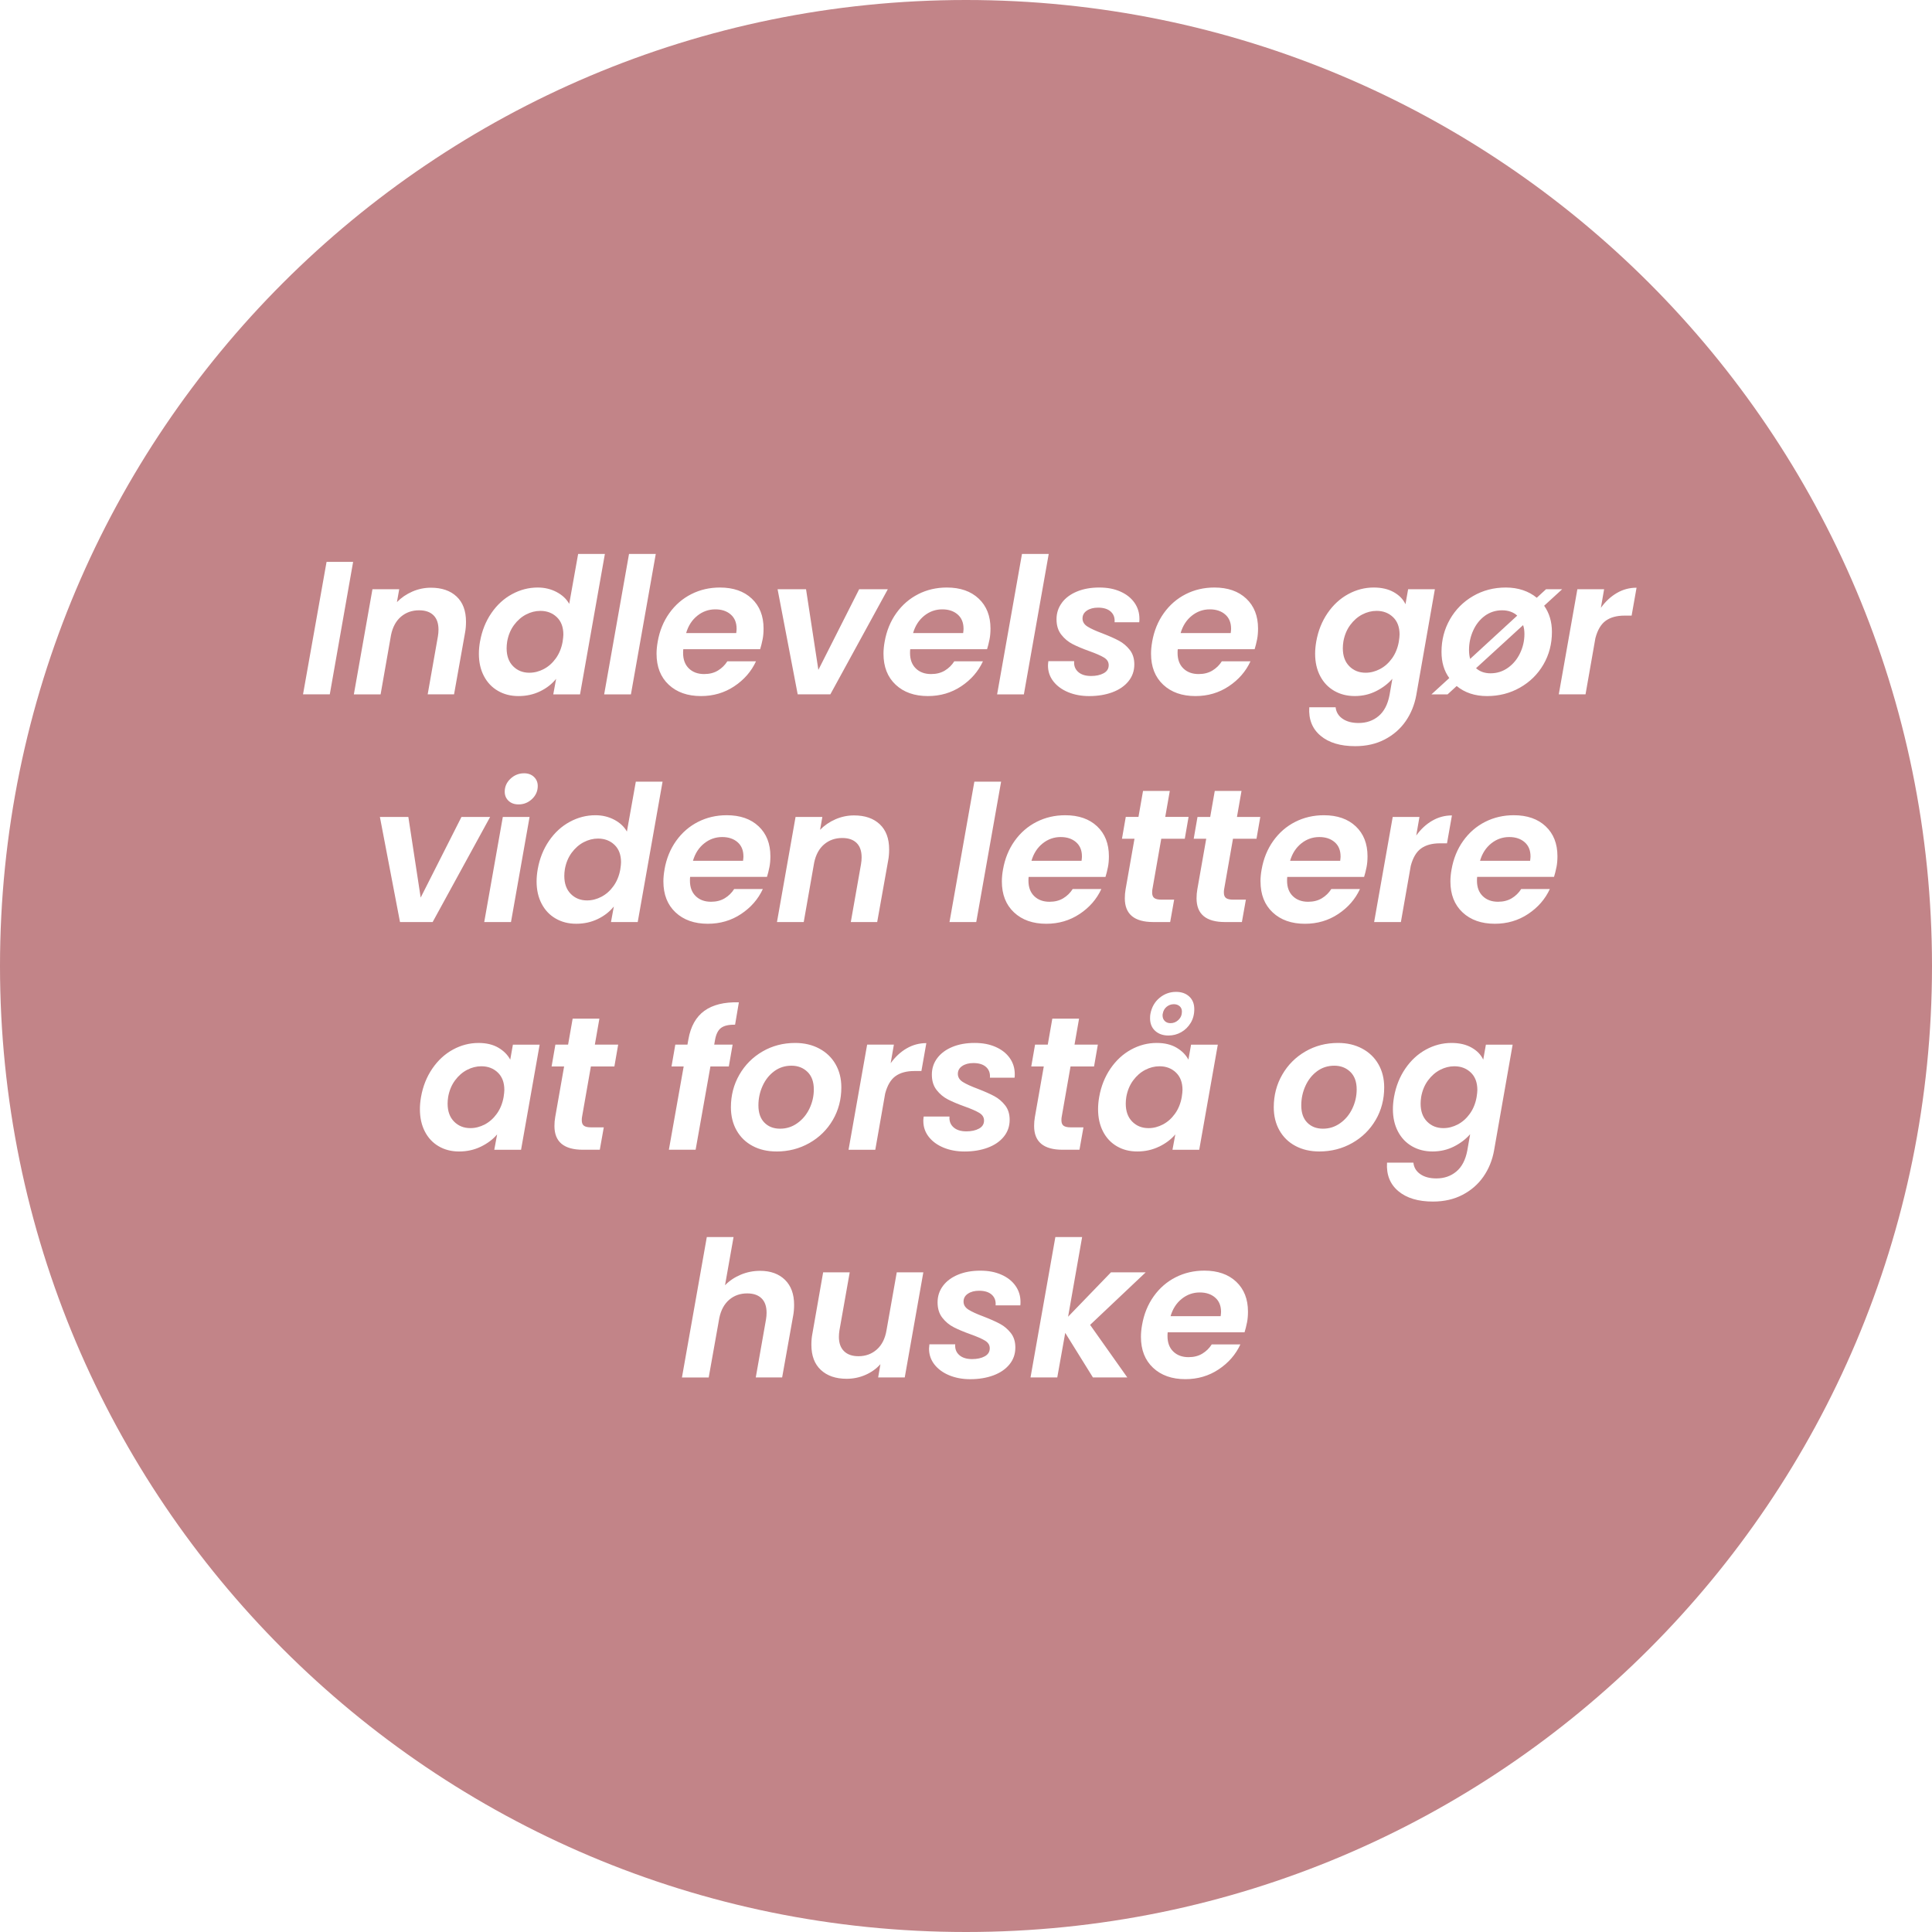 <?xml version="1.0" encoding="UTF-8"?>
<svg id="Lag_1" xmlns="http://www.w3.org/2000/svg" viewBox="0 0 1324 1324">
  <defs>
    <style>
      .cls-1 {
        fill: #c28488;
      }
    </style>
  </defs>
  <path class="cls-1" d="M1044.82,577.14c-2.69-2.34-6.2-3.51-10.53-3.51-4.6,0-8.71,1.45-12.35,4.36-3.64,2.91-6.2,6.87-7.67,11.9h34.33c.17-1.39.26-2.38.26-2.99,0-4.16-1.34-7.41-4.03-9.75Z"/>
  <path class="cls-1" d="M662,0C296.39,0,0,296.39,0,662s296.39,662,662,662,662-296.39,662-662S1027.61,0,662,0ZM993.65,424.41c3.86-6.72,9.14-12.03,15.86-15.93,6.72-3.9,14.19-5.85,22.43-5.85,4.25,0,8.17.61,11.77,1.82,3.6,1.22,6.74,2.95,9.43,5.2l6.37-5.85h11.05l-12.35,11.31c3.55,5.03,5.33,11.01,5.33,17.95,0,8.24-1.95,15.69-5.85,22.37-3.9,6.68-9.25,11.94-16.06,15.8-6.81,3.86-14.33,5.79-22.56,5.79s-15.26-2.3-20.8-6.89l-6.24,5.72h-11.05l12.22-11.18c-3.56-4.85-5.33-10.84-5.33-17.95,0-8.15,1.93-15.58,5.79-22.3ZM981.49,562.45c4.16-2.43,8.67-3.64,13.52-3.64l-3.38,19.12h-4.81c-5.38,0-9.69,1.17-12.94,3.51-3.25,2.34-5.61,6.33-7.09,11.96l-6.76,38.49h-18.34l12.74-72.04h18.33l-2.21,12.74c3.12-4.33,6.76-7.72,10.92-10.14ZM897.23,484.68h18.07c.35,3.29,1.93,5.92,4.75,7.87,2.82,1.95,6.48,2.92,10.99,2.92,5.37,0,9.95-1.58,13.72-4.75,3.77-3.17,6.26-7.95,7.48-14.37l1.95-11.18c-2.95,3.38-6.65,6.2-11.12,8.45-4.47,2.25-9.34,3.38-14.63,3.38s-9.99-1.19-14.11-3.57c-4.12-2.38-7.33-5.76-9.62-10.14-2.3-4.38-3.45-9.47-3.45-15.28,0-2.69.26-5.5.78-8.45,1.3-7.28,3.88-13.74,7.74-19.38,3.86-5.63,8.56-9.97,14.11-13,5.55-3.03,11.4-4.55,17.56-4.55,5.37,0,9.95,1.06,13.72,3.19,3.77,2.13,6.44,4.88,8,8.26l1.82-10.27h18.33l-12.74,72.56c-1.22,6.67-3.64,12.64-7.28,17.88-3.64,5.24-8.41,9.4-14.3,12.48-5.9,3.08-12.66,4.62-20.29,4.62-10.14,0-18.06-2.38-23.73-7.15-5.68-4.77-8.26-11.27-7.74-19.5ZM789.57,439.82c1.3-7.45,3.97-14,8-19.64,4.03-5.63,9.04-9.97,15.02-13,5.98-3.03,12.53-4.55,19.64-4.55,9.19,0,16.47,2.54,21.85,7.61,5.37,5.07,8.06,11.9,8.06,20.48,0,2.78-.22,5.25-.65,7.41-.52,2.6-1.09,4.85-1.69,6.76h-52.67c-.09.61-.13,1.48-.13,2.6,0,4.51,1.32,8.04,3.97,10.6,2.64,2.56,6.13,3.84,10.47,3.84,3.64,0,6.78-.8,9.43-2.41,2.64-1.6,4.79-3.71,6.44-6.31h19.64c-3.21,6.94-8.17,12.64-14.89,17.1-6.72,4.47-14.32,6.7-22.82,6.7-9.19,0-16.56-2.6-22.11-7.8-5.55-5.2-8.32-12.27-8.32-21.2,0-2.6.26-5.33.78-8.19ZM794.31,785.78c-4.55,2.21-9.51,3.32-14.89,3.32s-9.97-1.19-14.04-3.57c-4.08-2.38-7.24-5.76-9.49-10.14-2.25-4.38-3.38-9.47-3.38-15.28,0-2.69.26-5.5.78-8.45,1.3-7.28,3.88-13.74,7.74-19.38,3.86-5.63,8.56-9.97,14.11-13,5.55-3.03,11.4-4.55,17.56-4.55,5.37,0,9.9,1.09,13.59,3.25,3.68,2.17,6.39,4.9,8.13,8.19l1.82-10.27h18.33l-12.74,72.04h-18.33l1.95-10.53c-2.86,3.38-6.57,6.18-11.12,8.39ZM728.9,771.48c.99.74,2.66,1.1,5.01,1.1h8.58l-2.73,15.34h-11.57c-13,0-19.51-5.42-19.51-16.25,0-2.08.17-4.12.52-6.11l6.11-34.72h-8.58l2.6-14.96h8.71l3.12-17.81h18.33l-3.12,17.81h15.99l-2.6,14.96h-16.12l-6.11,34.85c-.09.52-.13,1.22-.13,2.08,0,1.74.5,2.97,1.49,3.71ZM739.83,626.36c-6.72,4.47-14.33,6.7-22.82,6.7-9.19,0-16.56-2.6-22.11-7.8-5.55-5.2-8.32-12.27-8.32-21.2,0-2.6.26-5.33.78-8.19,1.3-7.45,3.97-14,8-19.64,4.03-5.63,9.04-9.97,15.02-13,5.98-3.03,12.53-4.55,19.64-4.55,9.19,0,16.47,2.54,21.85,7.61,5.37,5.07,8.06,11.9,8.06,20.48,0,2.78-.22,5.25-.65,7.41-.52,2.6-1.09,4.85-1.69,6.76h-52.66c-.09.61-.13,1.48-.13,2.6,0,4.51,1.32,8.04,3.97,10.6,2.64,2.56,6.13,3.84,10.47,3.84,3.64,0,6.78-.8,9.43-2.41,2.64-1.6,4.79-3.71,6.44-6.31h19.64c-3.21,6.94-8.17,12.64-14.89,17.1ZM815.96,701c-1.65,2.73-3.82,4.86-6.5,6.37-2.69,1.52-5.59,2.27-8.71,2.27-3.73,0-6.76-1.06-9.1-3.18-2.34-2.12-3.51-5.01-3.51-8.65,0-1.39.09-2.43.26-3.12.87-4.51,2.95-8.13,6.24-10.86,3.29-2.73,7.07-4.1,11.31-4.1,3.72,0,6.74,1.06,9.04,3.19,2.3,2.12,3.45,5.01,3.45,8.65s-.83,6.7-2.47,9.43ZM801.66,542.03l-3.12,17.81h15.99l-2.6,14.96h-16.12l-6.11,34.85c-.09.52-.13,1.22-.13,2.08,0,1.74.5,2.97,1.49,3.71.99.74,2.66,1.1,5.01,1.1h8.58l-2.73,15.34h-11.57c-13,0-19.51-5.42-19.51-16.25,0-2.08.17-4.12.52-6.11l6.11-34.72h-8.58l2.6-14.96h8.71l3.12-17.81h18.33ZM727.73,413.03c2.47-3.29,5.92-5.85,10.34-7.67,4.42-1.82,9.49-2.73,15.21-2.73s10.27.91,14.43,2.73c4.16,1.82,7.39,4.36,9.69,7.61,2.3,3.25,3.45,6.96,3.45,11.12,0,1.04-.04,1.82-.13,2.34h-16.9c.26-3.03-.61-5.46-2.6-7.28-2-1.82-4.9-2.73-8.71-2.73-3.12,0-5.68.67-7.67,2.02-2,1.34-2.99,3.14-2.99,5.4s1.13,4.1,3.38,5.53c2.25,1.43,5.72,3.01,10.4,4.75,4.68,1.82,8.43,3.49,11.25,5.01,2.81,1.52,5.27,3.6,7.35,6.24,2.08,2.64,3.12,5.96,3.12,9.95,0,4.42-1.35,8.28-4.03,11.57-2.69,3.3-6.37,5.81-11.05,7.54-4.68,1.73-9.97,2.6-15.87,2.6-5.29,0-10.08-.89-14.37-2.66-4.29-1.78-7.67-4.25-10.14-7.41-2.47-3.16-3.71-6.78-3.71-10.86,0-.6.08-1.6.26-2.99h17.68c-.26,3.03.65,5.48,2.73,7.35,2.08,1.87,5.03,2.8,8.84,2.8,3.47,0,6.35-.63,8.65-1.89,2.3-1.25,3.45-3.1,3.45-5.53,0-2.17-1.06-3.9-3.19-5.2-2.13-1.3-5.48-2.77-10.08-4.42-4.6-1.65-8.41-3.25-11.44-4.81-3.03-1.56-5.64-3.72-7.8-6.5-2.17-2.77-3.25-6.28-3.25-10.53s1.24-8.02,3.71-11.31ZM700.36,379.62h18.33l-17.03,96.23h-18.34l17.04-96.23ZM686.06,535.66l-17.04,96.23h-18.33l17.04-96.23h18.33ZM629.23,407.18c5.98-3.03,12.53-4.55,19.64-4.55,9.19,0,16.47,2.54,21.85,7.61,5.37,5.07,8.06,11.9,8.06,20.48,0,2.78-.22,5.25-.65,7.41-.52,2.6-1.09,4.85-1.69,6.76h-52.66c-.09.61-.13,1.48-.13,2.6,0,4.51,1.32,8.04,3.97,10.6,2.64,2.56,6.13,3.84,10.47,3.84,3.64,0,6.78-.8,9.43-2.41,2.64-1.6,4.79-3.71,6.44-6.31h19.64c-3.21,6.94-8.17,12.64-14.89,17.1-6.72,4.47-14.33,6.7-22.82,6.7-9.19,0-16.56-2.6-22.11-7.8-5.55-5.2-8.32-12.27-8.32-21.2,0-2.6.26-5.33.78-8.19,1.3-7.45,3.97-14,8-19.64,4.03-5.63,9.04-9.97,15.02-13ZM621.3,718.49c4.16-2.43,8.67-3.64,13.52-3.64l-3.38,19.12h-4.81c-5.38,0-9.69,1.17-12.94,3.51-3.25,2.34-5.61,6.33-7.09,11.96l-6.76,38.49h-18.33l12.74-72.04h18.33l-2.21,12.74c3.12-4.33,6.76-7.72,10.92-10.14ZM552.38,403.8l8.45,55.27,27.96-55.27h19.64l-39.4,72.04h-22.37l-13.78-72.04h19.51ZM545.23,559.84h18.33l-1.56,8.84c2.95-3.03,6.46-5.44,10.53-7.22,4.08-1.78,8.32-2.66,12.74-2.66,7.45,0,13.33,2.01,17.62,6.05,4.29,4.03,6.44,9.78,6.44,17.23,0,2.78-.22,5.29-.65,7.54l-7.54,42.26h-18.08l7.02-39.79c.26-1.56.39-3.07.39-4.55,0-4.33-1.15-7.63-3.45-9.88-2.3-2.25-5.57-3.38-9.82-3.38-4.85,0-8.99,1.45-12.42,4.36-3.42,2.91-5.7,7.09-6.83,12.55l-7.15,40.7h-18.34l12.74-72.04ZM450.7,439.82c1.3-7.45,3.97-14,8-19.64,4.03-5.63,9.04-9.97,15.02-13,5.98-3.03,12.53-4.55,19.64-4.55,9.19,0,16.47,2.54,21.85,7.61,5.37,5.07,8.06,11.9,8.06,20.48,0,2.78-.22,5.25-.65,7.41-.52,2.6-1.09,4.85-1.69,6.76h-52.67c-.09.61-.13,1.48-.13,2.6,0,4.51,1.32,8.04,3.97,10.6,2.64,2.56,6.13,3.84,10.47,3.84,3.64,0,6.78-.8,9.43-2.41,2.64-1.6,4.79-3.71,6.44-6.31h19.64c-3.21,6.94-8.17,12.64-14.89,17.1-6.72,4.47-14.33,6.7-22.82,6.7-9.19,0-16.56-2.6-22.11-7.8-5.55-5.2-8.32-12.27-8.32-21.2,0-2.6.26-5.33.78-8.19ZM449.4,379.62l-17.03,96.23h-18.34l17.04-96.23h18.33ZM328.98,439.56c1.3-7.28,3.88-13.74,7.74-19.38,3.86-5.63,8.58-9.97,14.17-13s11.46-4.55,17.62-4.55c4.68,0,8.97,1.02,12.87,3.06,3.9,2.04,6.81,4.75,8.71,8.13l6.11-34.2h18.33l-17.03,96.23h-18.34l1.95-10.66c-2.86,3.56-6.52,6.42-10.99,8.58-4.47,2.16-9.38,3.25-14.76,3.25s-9.99-1.19-14.11-3.57c-4.12-2.38-7.33-5.76-9.62-10.14-2.3-4.38-3.45-9.47-3.45-15.28,0-2.69.26-5.5.78-8.45ZM355.38,551.26c-2.86,0-5.16-.82-6.89-2.47-1.74-1.65-2.6-3.73-2.6-6.24,0-3.47,1.32-6.44,3.97-8.91,2.64-2.47,5.74-3.71,9.3-3.71,2.77,0,5.03.83,6.76,2.47,1.73,1.65,2.6,3.73,2.6,6.24,0,3.47-1.3,6.44-3.9,8.91-2.6,2.47-5.68,3.71-9.23,3.71ZM362.92,559.84l-12.74,72.04h-18.34l12.74-72.04h18.33ZM226,475.84h-18.34l16.13-90.77h18.2l-15.99,90.77ZM255.25,403.8h18.33l-1.56,8.84c2.95-3.03,6.46-5.44,10.53-7.22,4.07-1.78,8.32-2.66,12.74-2.66,7.45,0,13.33,2.01,17.62,6.05,4.29,4.03,6.44,9.78,6.44,17.23,0,2.78-.22,5.29-.65,7.54l-7.54,42.26h-18.07l7.02-39.79c.26-1.56.39-3.07.39-4.55,0-4.33-1.15-7.63-3.45-9.88-2.3-2.25-5.57-3.38-9.82-3.38-4.86,0-8.99,1.45-12.42,4.36-3.42,2.91-5.7,7.09-6.83,12.55l-7.15,40.7h-18.33l12.74-72.04ZM260.33,559.84h19.51l8.45,55.27,27.96-55.27h19.64l-39.4,72.04h-22.37l-13.78-72.04ZM357.07,787.93h-18.34l1.95-10.53c-2.86,3.38-6.57,6.18-11.12,8.39-4.55,2.21-9.52,3.32-14.89,3.32s-9.97-1.19-14.04-3.57c-4.08-2.38-7.24-5.76-9.49-10.14-2.25-4.38-3.38-9.47-3.38-15.28,0-2.69.26-5.5.78-8.45,1.3-7.28,3.88-13.74,7.74-19.38,3.86-5.63,8.56-9.97,14.11-13,5.55-3.03,11.4-4.55,17.56-4.55,5.37,0,9.9,1.09,13.59,3.25,3.68,2.17,6.39,4.9,8.13,8.19l1.82-10.27h18.33l-12.74,72.04ZM421.05,730.84h-16.12l-6.11,34.85c-.09.52-.13,1.22-.13,2.08,0,1.74.5,2.97,1.49,3.71s2.67,1.1,5.01,1.1h8.58l-2.73,15.34h-11.57c-13,0-19.51-5.42-19.51-16.25,0-2.08.17-4.12.52-6.11l6.11-34.72h-8.58l2.6-14.96h8.71l3.12-17.81h18.33l-3.12,17.81h15.99l-2.6,14.96ZM437.04,631.88h-18.33l1.95-10.66c-2.86,3.56-6.52,6.42-10.99,8.58-4.47,2.16-9.39,3.25-14.76,3.25s-9.99-1.19-14.11-3.57c-4.12-2.38-7.33-5.76-9.62-10.14-2.3-4.38-3.45-9.47-3.45-15.28,0-2.69.26-5.5.78-8.45,1.3-7.28,3.88-13.74,7.74-19.38,3.86-5.63,8.58-9.97,14.17-13,5.59-3.03,11.46-4.55,17.62-4.55,4.68,0,8.97,1.02,12.87,3.06,3.9,2.04,6.8,4.75,8.71,8.13l6.11-34.2h18.33l-17.03,96.23ZM455.38,595.86c1.3-7.45,3.97-14,8-19.64,4.03-5.63,9.04-9.97,15.02-13,5.98-3.03,12.53-4.55,19.64-4.55,9.19,0,16.47,2.54,21.85,7.61,5.37,5.07,8.06,11.9,8.06,20.48,0,2.78-.22,5.25-.65,7.41-.52,2.6-1.09,4.85-1.69,6.76h-52.66c-.09.61-.13,1.48-.13,2.6,0,4.51,1.32,8.04,3.97,10.6,2.64,2.56,6.13,3.84,10.47,3.84,3.64,0,6.78-.8,9.43-2.41,2.64-1.6,4.79-3.71,6.44-6.31h19.64c-3.21,6.94-8.17,12.64-14.89,17.1-6.72,4.47-14.33,6.7-22.82,6.7-9.19,0-16.56-2.6-22.11-7.8-5.55-5.2-8.32-12.27-8.32-21.2,0-2.6.26-5.33.78-8.19ZM460.19,730.84l2.6-14.96h8.32l.65-3.64c1.56-8.84,5.2-15.34,10.92-19.5,5.72-4.16,13.61-6.11,23.67-5.85l-2.6,15.34c-4.33-.08-7.54.65-9.62,2.21-2.08,1.56-3.47,4.38-4.16,8.45l-.52,2.99h12.61l-2.6,14.96h-12.61l-10.14,57.08h-18.33l10.14-57.08h-8.32ZM543.54,901.71l-7.54,42.26h-18.07l7.02-39.79c.26-1.56.39-3.07.39-4.55,0-4.33-1.15-7.63-3.45-9.88-2.3-2.25-5.57-3.38-9.82-3.38-4.86,0-8.97,1.45-12.35,4.36-3.38,2.91-5.64,7.05-6.76,12.42l-7.28,40.83h-18.34l17.04-96.23h18.33l-5.85,33.03c2.95-3.03,6.52-5.44,10.73-7.22,4.2-1.78,8.65-2.66,13.33-2.66,7.11,0,12.76,2.04,16.97,6.11,4.2,4.08,6.31,9.8,6.31,17.16,0,2.78-.22,5.29-.65,7.54ZM532.1,789.1c-6.16,0-11.6-1.25-16.32-3.77-4.73-2.51-8.39-6.07-10.99-10.66-2.6-4.59-3.9-9.88-3.9-15.86,0-8.15,1.93-15.58,5.79-22.3,3.86-6.72,9.15-12.03,15.86-15.93,6.72-3.9,14.19-5.85,22.43-5.85,6.15,0,11.64,1.28,16.45,3.84,4.81,2.56,8.54,6.13,11.18,10.73,2.64,4.59,3.97,9.88,3.97,15.86,0,8.24-1.95,15.69-5.85,22.37-3.9,6.68-9.25,11.94-16.06,15.8s-14.32,5.79-22.56,5.79ZM620,943.97h-18.2l1.56-9.1c-2.77,3.12-6.2,5.57-10.27,7.35-4.08,1.78-8.37,2.66-12.87,2.66-7.46,0-13.35-2.01-17.68-6.05-4.34-4.03-6.5-9.77-6.5-17.23,0-2.77.22-5.24.65-7.41l7.41-42.26h18.21l-7.02,39.66c-.26,1.56-.39,3.08-.39,4.55,0,4.25,1.17,7.52,3.51,9.82s5.63,3.45,9.88,3.45c4.94,0,9.15-1.54,12.61-4.62,3.47-3.07,5.68-7.48,6.63-13.2l7.02-39.66h18.21l-12.74,72.04ZM632.74,768.16c0-.6.08-1.6.26-2.99h17.69c-.26,3.03.65,5.48,2.73,7.35,2.08,1.87,5.03,2.8,8.84,2.8,3.47,0,6.35-.63,8.65-1.89,2.3-1.25,3.45-3.1,3.45-5.53,0-2.17-1.06-3.9-3.19-5.2-2.12-1.3-5.48-2.77-10.08-4.42s-8.41-3.25-11.44-4.81c-3.04-1.56-5.64-3.72-7.8-6.5-2.17-2.77-3.25-6.28-3.25-10.53s1.24-8.02,3.71-11.31c2.47-3.29,5.92-5.85,10.34-7.67,4.42-1.82,9.49-2.73,15.21-2.73s10.27.91,14.43,2.73c4.16,1.82,7.39,4.36,9.69,7.61,2.3,3.25,3.44,6.96,3.44,11.12,0,1.04-.04,1.82-.13,2.34h-16.9c.26-3.03-.61-5.46-2.6-7.28-2-1.82-4.9-2.73-8.71-2.73-3.12,0-5.68.67-7.67,2.02-2,1.34-2.99,3.14-2.99,5.4s1.13,4.1,3.38,5.53c2.25,1.43,5.72,3.01,10.4,4.75,4.68,1.82,8.43,3.49,11.25,5.01,2.82,1.52,5.27,3.6,7.35,6.24,2.08,2.64,3.12,5.96,3.12,9.95,0,4.42-1.35,8.28-4.03,11.57-2.69,3.3-6.37,5.81-11.05,7.54-4.68,1.73-9.97,2.6-15.86,2.6-5.29,0-10.08-.89-14.37-2.66-4.29-1.78-7.67-4.25-10.14-7.41-2.47-3.16-3.71-6.78-3.71-10.86ZM699.19,894.56h-16.9c.26-3.03-.61-5.46-2.6-7.28-2-1.82-4.9-2.73-8.71-2.73-3.12,0-5.68.67-7.67,2.02-2,1.34-2.99,3.14-2.99,5.4s1.12,4.1,3.38,5.53c2.25,1.43,5.72,3.01,10.4,4.75,4.68,1.82,8.43,3.49,11.25,5.01,2.81,1.52,5.26,3.6,7.35,6.24,2.08,2.64,3.12,5.96,3.12,9.95,0,4.42-1.34,8.28-4.03,11.57-2.69,3.3-6.37,5.81-11.05,7.54-4.68,1.73-9.97,2.6-15.86,2.6-5.29,0-10.08-.89-14.37-2.66-4.29-1.78-7.67-4.25-10.14-7.41-2.47-3.16-3.71-6.78-3.71-10.86,0-.6.09-1.6.26-2.99h17.69c-.26,3.03.65,5.48,2.73,7.35,2.08,1.87,5.03,2.8,8.84,2.8,3.47,0,6.35-.63,8.65-1.89,2.3-1.25,3.45-3.1,3.45-5.53,0-2.17-1.06-3.9-3.19-5.2-2.12-1.3-5.48-2.77-10.08-4.42s-8.41-3.25-11.44-4.81c-3.03-1.56-5.64-3.72-7.8-6.5-2.17-2.77-3.25-6.28-3.25-10.53s1.24-8.02,3.71-11.31c2.47-3.29,5.92-5.85,10.34-7.67,4.42-1.82,9.49-2.73,15.21-2.73s10.27.91,14.43,2.73c4.16,1.82,7.39,4.36,9.69,7.61,2.3,3.25,3.45,6.96,3.45,11.12,0,1.04-.04,1.82-.13,2.34ZM748.99,943.97l-18.99-30.56-5.46,30.56h-18.33l17.03-96.23h18.34l-9.62,54.61,29.39-30.43h23.8l-38.1,36.02,25.49,36.02h-23.54ZM854.58,906.26c-.52,2.6-1.09,4.85-1.69,6.76h-52.67c-.09.61-.13,1.48-.13,2.6,0,4.51,1.32,8.04,3.97,10.6,2.64,2.56,6.13,3.84,10.47,3.84,3.64,0,6.78-.8,9.43-2.41,2.64-1.6,4.79-3.71,6.44-6.31h19.63c-3.21,6.94-8.17,12.64-14.89,17.1-6.72,4.47-14.33,6.7-22.82,6.7-9.19,0-16.56-2.6-22.11-7.8-5.55-5.2-8.32-12.27-8.32-21.2,0-2.6.26-5.33.78-8.19,1.3-7.45,3.97-14,8-19.64,4.03-5.63,9.04-9.97,15.02-13,5.98-3.03,12.53-4.55,19.64-4.55,9.19,0,16.47,2.54,21.85,7.61,5.37,5.07,8.06,11.9,8.06,20.48,0,2.78-.22,5.25-.65,7.41ZM861.08,574.8h-16.12l-6.11,34.85c-.09.52-.13,1.22-.13,2.08,0,1.74.5,2.97,1.49,3.71.99.74,2.66,1.1,5.01,1.1h8.58l-2.73,15.34h-11.57c-13,0-19.5-5.42-19.5-16.25,0-2.08.17-4.12.52-6.11l6.11-34.72h-8.58l2.6-14.96h8.71l3.12-17.81h18.33l-3.12,17.81h15.99l-2.6,14.96ZM863.81,604.06c0-2.6.26-5.33.78-8.19,1.3-7.45,3.97-14,8-19.64,4.03-5.63,9.04-9.97,15.02-13,5.98-3.03,12.53-4.55,19.64-4.55,9.19,0,16.47,2.54,21.85,7.61,5.37,5.07,8.06,11.9,8.06,20.48,0,2.78-.22,5.25-.65,7.41-.52,2.6-1.09,4.85-1.69,6.76h-52.66c-.09.61-.13,1.48-.13,2.6,0,4.51,1.32,8.04,3.97,10.6,2.64,2.56,6.13,3.84,10.47,3.84,3.64,0,6.78-.8,9.43-2.41,2.64-1.6,4.79-3.71,6.44-6.31h19.64c-3.21,6.94-8.17,12.64-14.89,17.1-6.72,4.47-14.33,6.7-22.82,6.7-9.19,0-16.56-2.6-22.11-7.8-5.55-5.2-8.32-12.27-8.32-21.2ZM942.74,767.51c-3.9,6.68-9.25,11.94-16.06,15.8-6.81,3.86-14.33,5.79-22.56,5.79-6.16,0-11.59-1.25-16.32-3.77-4.73-2.51-8.39-6.07-10.99-10.66-2.6-4.59-3.9-9.88-3.9-15.86,0-8.15,1.93-15.58,5.79-22.3,3.86-6.72,9.15-12.03,15.86-15.93,6.72-3.9,14.19-5.85,22.43-5.85,6.16,0,11.64,1.28,16.45,3.84,4.81,2.56,8.54,6.13,11.18,10.73,2.64,4.59,3.97,9.88,3.97,15.86,0,8.24-1.95,15.69-5.85,22.37ZM1023.88,788.45c-1.21,6.67-3.64,12.64-7.28,17.88-3.64,5.24-8.41,9.4-14.31,12.48-5.9,3.08-12.66,4.62-20.29,4.62-10.14,0-18.06-2.38-23.73-7.15-5.68-4.77-8.26-11.27-7.74-19.5h18.07c.34,3.29,1.93,5.92,4.75,7.87,2.81,1.95,6.48,2.92,10.99,2.92,5.38,0,9.95-1.58,13.72-4.75,3.77-3.17,6.26-7.95,7.48-14.37l1.95-11.18c-2.95,3.38-6.65,6.2-11.12,8.45-4.47,2.25-9.34,3.38-14.63,3.38s-9.99-1.19-14.11-3.57-7.33-5.76-9.62-10.14c-2.3-4.38-3.45-9.47-3.45-15.28,0-2.69.26-5.5.78-8.45,1.3-7.28,3.88-13.74,7.74-19.38,3.86-5.63,8.56-9.97,14.11-13,5.55-3.03,11.4-4.55,17.55-4.55,5.37,0,9.95,1.06,13.72,3.19,3.77,2.13,6.44,4.88,8,8.26l1.82-10.27h18.33l-12.74,72.56ZM1066.66,594.17c-.52,2.6-1.09,4.85-1.69,6.76h-52.67c-.09.61-.13,1.48-.13,2.6,0,4.51,1.32,8.04,3.97,10.6,2.64,2.56,6.13,3.84,10.47,3.84,3.64,0,6.78-.8,9.43-2.41,2.64-1.6,4.79-3.71,6.44-6.31h19.63c-3.21,6.94-8.17,12.64-14.89,17.1-6.72,4.47-14.33,6.7-22.82,6.7-9.19,0-16.56-2.6-22.11-7.8-5.55-5.2-8.32-12.27-8.32-21.2,0-2.6.26-5.33.78-8.19,1.3-7.45,3.97-14,8-19.64,4.03-5.63,9.04-9.97,15.02-13,5.98-3.03,12.53-4.55,19.64-4.55,9.19,0,16.47,2.54,21.85,7.61,5.37,5.07,8.06,11.9,8.06,20.48,0,2.78-.22,5.25-.65,7.41ZM1118.16,421.88h-4.81c-5.38,0-9.69,1.17-12.94,3.51-3.25,2.34-5.61,6.33-7.09,11.96l-6.76,38.49h-18.33l12.74-72.04h18.33l-2.21,12.74c3.12-4.33,6.76-7.72,10.92-10.14,4.16-2.43,8.67-3.64,13.52-3.64l-3.38,19.12Z"/>
  <path class="cls-1" d="M996.7,730.71c-3.38,0-6.65.83-9.82,2.47-3.17,1.65-5.91,4.05-8.26,7.22-2.34,3.17-3.9,6.92-4.68,11.25-.26,1.65-.39,3.21-.39,4.68,0,5.2,1.47,9.3,4.42,12.29,2.95,2.99,6.67,4.48,11.18,4.48,3.38,0,6.67-.84,9.88-2.53,3.21-1.69,5.96-4.14,8.26-7.35,2.3-3.21,3.84-6.98,4.62-11.31.35-2.25.52-3.9.52-4.94,0-5.11-1.49-9.1-4.49-11.96-2.99-2.86-6.74-4.29-11.25-4.29Z"/>
  <path class="cls-1" d="M914.39,730.32c-4.42,0-8.35,1.26-11.77,3.77-3.42,2.52-6.09,5.87-8,10.08-1.91,4.21-2.86,8.65-2.86,13.33,0,5.12,1.37,9.06,4.1,11.83,2.73,2.78,6.31,4.16,10.73,4.16s8.28-1.25,11.83-3.77c3.56-2.51,6.33-5.85,8.32-10.01,1.99-4.16,2.99-8.54,2.99-13.13,0-5.2-1.45-9.21-4.36-12.03-2.91-2.82-6.57-4.23-10.99-4.23Z"/>
  <path class="cls-1" d="M362.79,461.02c3.38,0,6.67-.84,9.88-2.53,3.21-1.69,5.96-4.14,8.26-7.35,2.3-3.21,3.84-6.98,4.62-11.31.34-2.25.52-3.9.52-4.94,0-5.11-1.49-9.1-4.48-11.96-2.99-2.86-6.74-4.29-11.25-4.29-3.38,0-6.66.83-9.82,2.47-3.17,1.65-5.92,4.05-8.26,7.22-2.34,3.17-3.9,6.92-4.68,11.25-.26,1.65-.39,3.21-.39,4.68,0,5.2,1.47,9.3,4.42,12.29,2.95,2.99,6.67,4.48,11.18,4.48Z"/>
  <path class="cls-1" d="M918.69,586.89c0-4.16-1.34-7.41-4.03-9.75-2.69-2.34-6.2-3.51-10.53-3.51-4.6,0-8.71,1.45-12.35,4.36-3.64,2.91-6.2,6.87-7.67,11.9h34.33c.17-1.39.26-2.38.26-2.99Z"/>
  <path class="cls-1" d="M832.74,889.23c-2.69-2.34-6.2-3.51-10.53-3.51-4.6,0-8.71,1.45-12.35,4.36-3.64,2.91-6.2,6.87-7.67,11.9h34.33c.17-1.39.26-2.38.26-2.99,0-4.16-1.34-7.41-4.03-9.75Z"/>
  <path class="cls-1" d="M329.9,730.71c-3.38,0-6.66.83-9.82,2.47-3.17,1.65-5.92,4.05-8.26,7.22-2.34,3.17-3.9,6.92-4.68,11.25-.26,1.65-.39,3.21-.39,4.68,0,5.2,1.47,9.3,4.42,12.29,2.95,2.99,6.67,4.48,11.18,4.48,3.38,0,6.67-.84,9.88-2.53,3.21-1.69,5.96-4.14,8.26-7.35,2.3-3.21,3.83-6.98,4.62-11.31.34-2.25.52-3.9.52-4.94,0-5.11-1.49-9.1-4.48-11.96-2.99-2.86-6.74-4.29-11.25-4.29Z"/>
  <path class="cls-1" d="M409.87,574.67c-3.38,0-6.65.83-9.82,2.47-3.17,1.65-5.92,4.05-8.26,7.22-2.34,3.17-3.9,6.92-4.68,11.25-.26,1.65-.39,3.21-.39,4.68,0,5.2,1.47,9.3,4.42,12.29,2.95,2.99,6.67,4.48,11.18,4.48,3.38,0,6.67-.84,9.88-2.53,3.21-1.69,5.96-4.14,8.26-7.35,2.3-3.21,3.84-6.98,4.62-11.31.35-2.25.52-3.9.52-4.94,0-5.11-1.5-9.1-4.49-11.96-2.99-2.86-6.74-4.29-11.25-4.29Z"/>
  <path class="cls-1" d="M509.47,586.89c0-4.16-1.34-7.41-4.03-9.75-2.69-2.34-6.2-3.51-10.53-3.51-4.59,0-8.71,1.45-12.35,4.36-3.64,2.91-6.2,6.87-7.67,11.9h34.33c.17-1.39.26-2.38.26-2.99Z"/>
  <path class="cls-1" d="M542.37,730.32c-4.42,0-8.34,1.26-11.77,3.77-3.42,2.52-6.09,5.87-8,10.08-1.91,4.21-2.86,8.65-2.86,13.33,0,5.12,1.37,9.06,4.1,11.83,2.73,2.78,6.31,4.16,10.73,4.16s8.28-1.25,11.83-3.77c3.55-2.51,6.33-5.85,8.32-10.01,1.99-4.16,2.99-8.54,2.99-13.13,0-5.2-1.45-9.21-4.36-12.03-2.91-2.82-6.57-4.23-10.99-4.23Z"/>
  <path class="cls-1" d="M1021.55,461.41c4.33,0,8.28-1.25,11.83-3.77,3.55-2.51,6.33-5.85,8.32-10.01,1.99-4.16,2.99-8.54,2.99-13.13,0-2.34-.3-4.38-.91-6.11l-32.25,29.52c2.6,2.34,5.94,3.51,10.01,3.51Z"/>
  <path class="cls-1" d="M660.31,430.85c0-4.16-1.34-7.41-4.03-9.75-2.69-2.34-6.2-3.51-10.53-3.51-4.6,0-8.71,1.45-12.35,4.36-3.64,2.91-6.2,6.87-7.67,11.9h34.33c.17-1.39.26-2.38.26-2.99Z"/>
  <path class="cls-1" d="M959.13,434.88c0-5.11-1.49-9.1-4.49-11.96-2.99-2.86-6.74-4.29-11.25-4.29-3.38,0-6.65.83-9.82,2.47-3.17,1.65-5.92,4.05-8.26,7.22-2.34,3.17-3.9,6.92-4.68,11.25-.26,1.65-.39,3.21-.39,4.68,0,5.2,1.47,9.3,4.42,12.29,2.95,2.99,6.68,4.48,11.18,4.48,3.38,0,6.67-.84,9.88-2.53,3.21-1.69,5.96-4.14,8.26-7.35,2.3-3.21,3.83-6.98,4.62-11.31.35-2.25.52-3.9.52-4.94Z"/>
  <path class="cls-1" d="M843.66,430.85c0-4.16-1.34-7.41-4.03-9.75-2.69-2.34-6.2-3.51-10.53-3.51-4.6,0-8.71,1.45-12.35,4.36-3.64,2.91-6.2,6.87-7.67,11.9h34.33c.17-1.39.26-2.38.26-2.99Z"/>
  <path class="cls-1" d="M804.38,688.19c-1.82,0-3.44.58-4.88,1.75-1.43,1.17-2.32,2.75-2.66,4.75-.09.26-.13.65-.13,1.17,0,1.56.5,2.84,1.49,3.83,1,1,2.32,1.49,3.97,1.49,2.08,0,3.9-.76,5.46-2.27,1.56-1.52,2.34-3.4,2.34-5.66,0-1.56-.52-2.8-1.56-3.71-1.04-.91-2.39-1.37-4.03-1.37Z"/>
  <path class="cls-1" d="M810.37,746.97c0-5.11-1.5-9.1-4.49-11.96-2.99-2.86-6.74-4.29-11.25-4.29-3.38,0-6.65.83-9.82,2.47-3.17,1.65-5.92,4.05-8.26,7.22-2.34,3.17-3.9,6.92-4.68,11.25-.26,1.65-.39,3.21-.39,4.68,0,5.2,1.47,9.3,4.42,12.29,2.95,2.99,6.67,4.48,11.18,4.48,3.38,0,6.67-.84,9.88-2.53,3.21-1.69,5.96-4.14,8.26-7.35,2.3-3.21,3.84-6.98,4.62-11.31.35-2.25.52-3.9.52-4.94Z"/>
  <path class="cls-1" d="M741.45,586.89c0-4.16-1.34-7.41-4.03-9.75-2.69-2.34-6.2-3.51-10.53-3.51-4.6,0-8.71,1.45-12.35,4.36-3.64,2.91-6.2,6.87-7.67,11.9h34.33c.17-1.39.26-2.38.26-2.99Z"/>
  <path class="cls-1" d="M1039.75,421.88c-2.69-2.43-6.16-3.64-10.4-3.64s-8.34,1.26-11.77,3.77c-3.43,2.52-6.09,5.87-8,10.08-1.91,4.21-2.86,8.65-2.86,13.33,0,2.26.26,4.29.78,6.11l32.25-29.65Z"/>
  <path class="cls-1" d="M504.79,430.85c0-4.16-1.34-7.41-4.03-9.75-2.69-2.34-6.2-3.51-10.53-3.51-4.6,0-8.71,1.45-12.35,4.36-3.64,2.91-6.2,6.87-7.67,11.9h34.33c.17-1.39.26-2.38.26-2.99Z"/>
</svg>